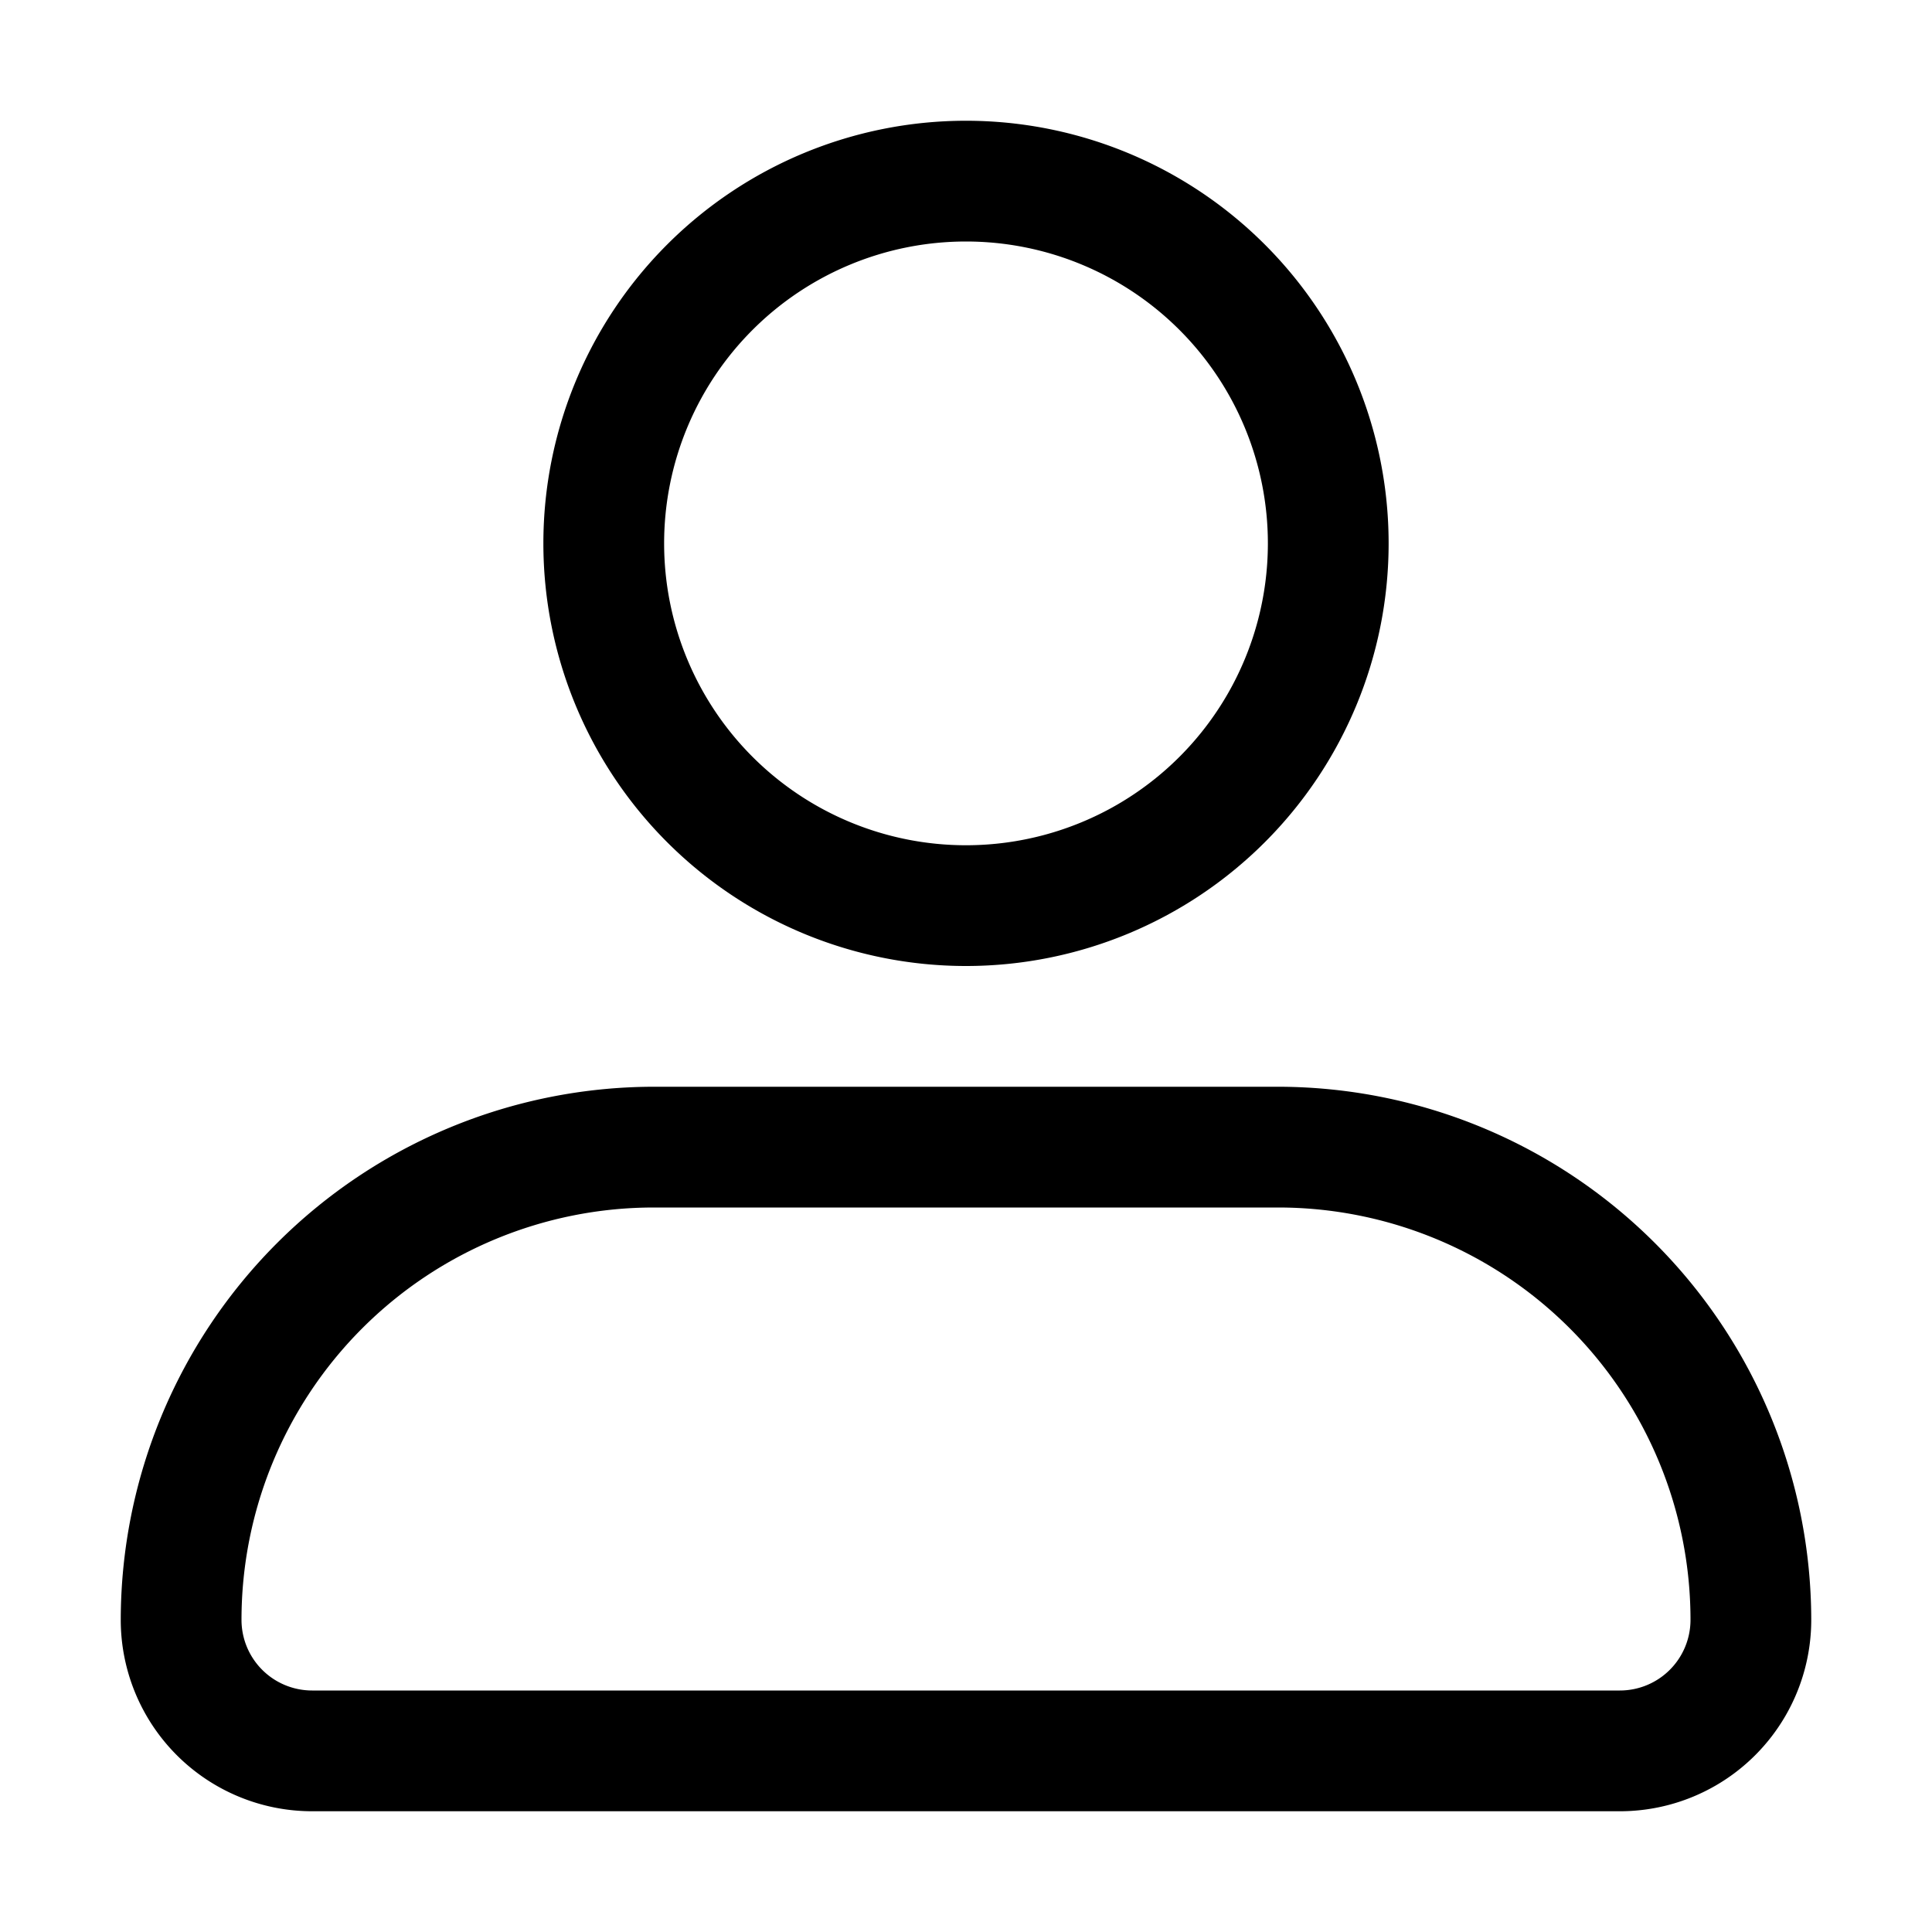 <!-- icon666.com - MILLIONS vector ICONS FREE --><svg viewBox="0 0 32 32" xmlns="http://www.w3.org/2000/svg"><g id="_40-User" data-name="40-User"><path d="m16 2a7 7 0 1 0 7 7 7 7 0 0 0 -7-7zm0 12a5 5 0 1 1 5-5 5 5 0 0 1 -5 5z"></path><path d="m21.17 18h-10.34a8.84 8.84 0 0 0 -8.83 8.83 3.17 3.17 0 0 0 3.17 3.17h21.66a3.17 3.17 0 0 0 3.17-3.17 8.84 8.84 0 0 0 -8.83-8.83zm5.66 10h-21.66a1.17 1.17 0 0 1 -1.17-1.17 6.83 6.83 0 0 1 6.83-6.83h10.34a6.83 6.83 0 0 1 6.83 6.83 1.17 1.17 0 0 1 -1.17 1.17z"></path></g></svg>